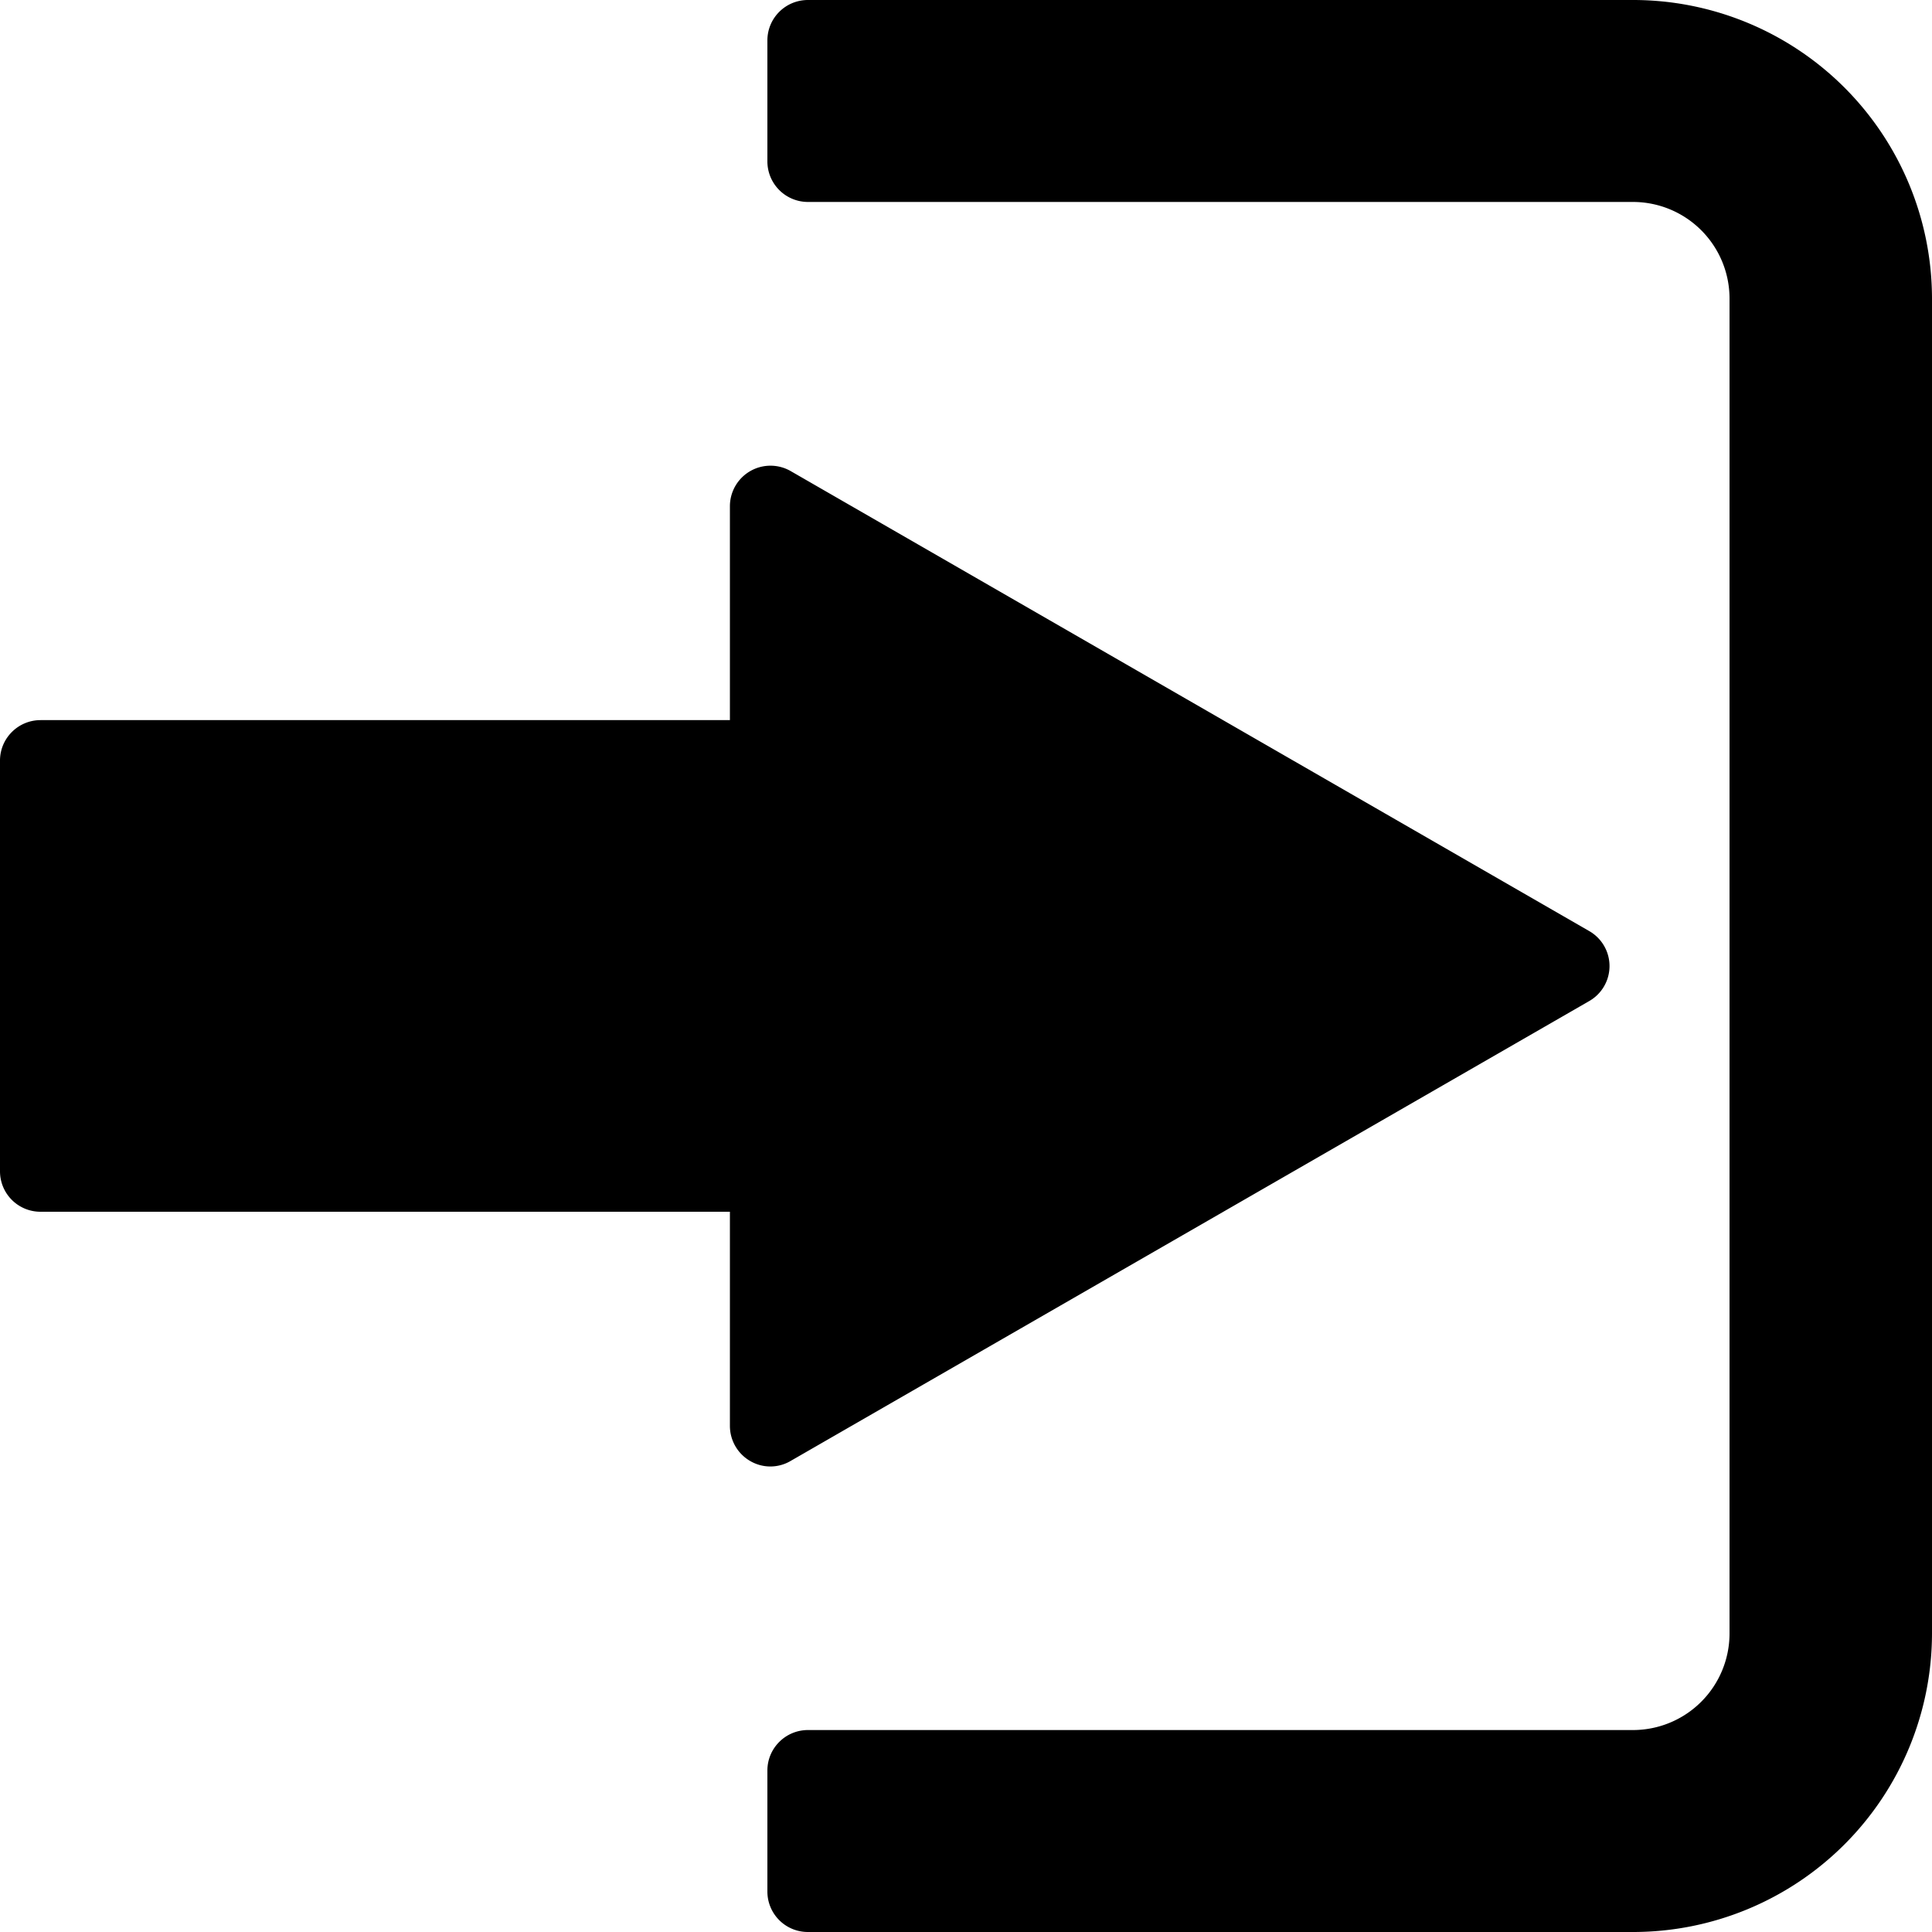 <svg xmlns="http://www.w3.org/2000/svg" preserveAspectRatio="xMidYMid" viewBox="0 0 15 15"><defs><style>.cls-1{fill:#000;fill-rule:evenodd}</style></defs><path d="M12.678 15H6.273a.314.314 0 0 1-.315-.313v-.941c0-.173.141-.314.315-.314h6.405a.75.75 0 0 0 .75-.748V2.316a.75.75 0 0 0-.75-.748H6.273a.315.315 0 0 1-.315-.314v-.94c0-.174.141-.314.315-.314h6.405A2.321 2.321 0 0 1 15 2.316v10.368A2.321 2.321 0 0 1 12.678 15zM6.138 3.657l6.201 3.572a.313.313 0 0 1 0 .543l-6.201 3.571a.31.31 0 0 1-.314 0 .315.315 0 0 1-.157-.272V9.408H.315A.314.314 0 0 1 0 9.095v-3.19c0-.173.141-.314.315-.314h5.352V3.929a.315.315 0 0 1 .471-.272z" class="cls-1"/></svg>